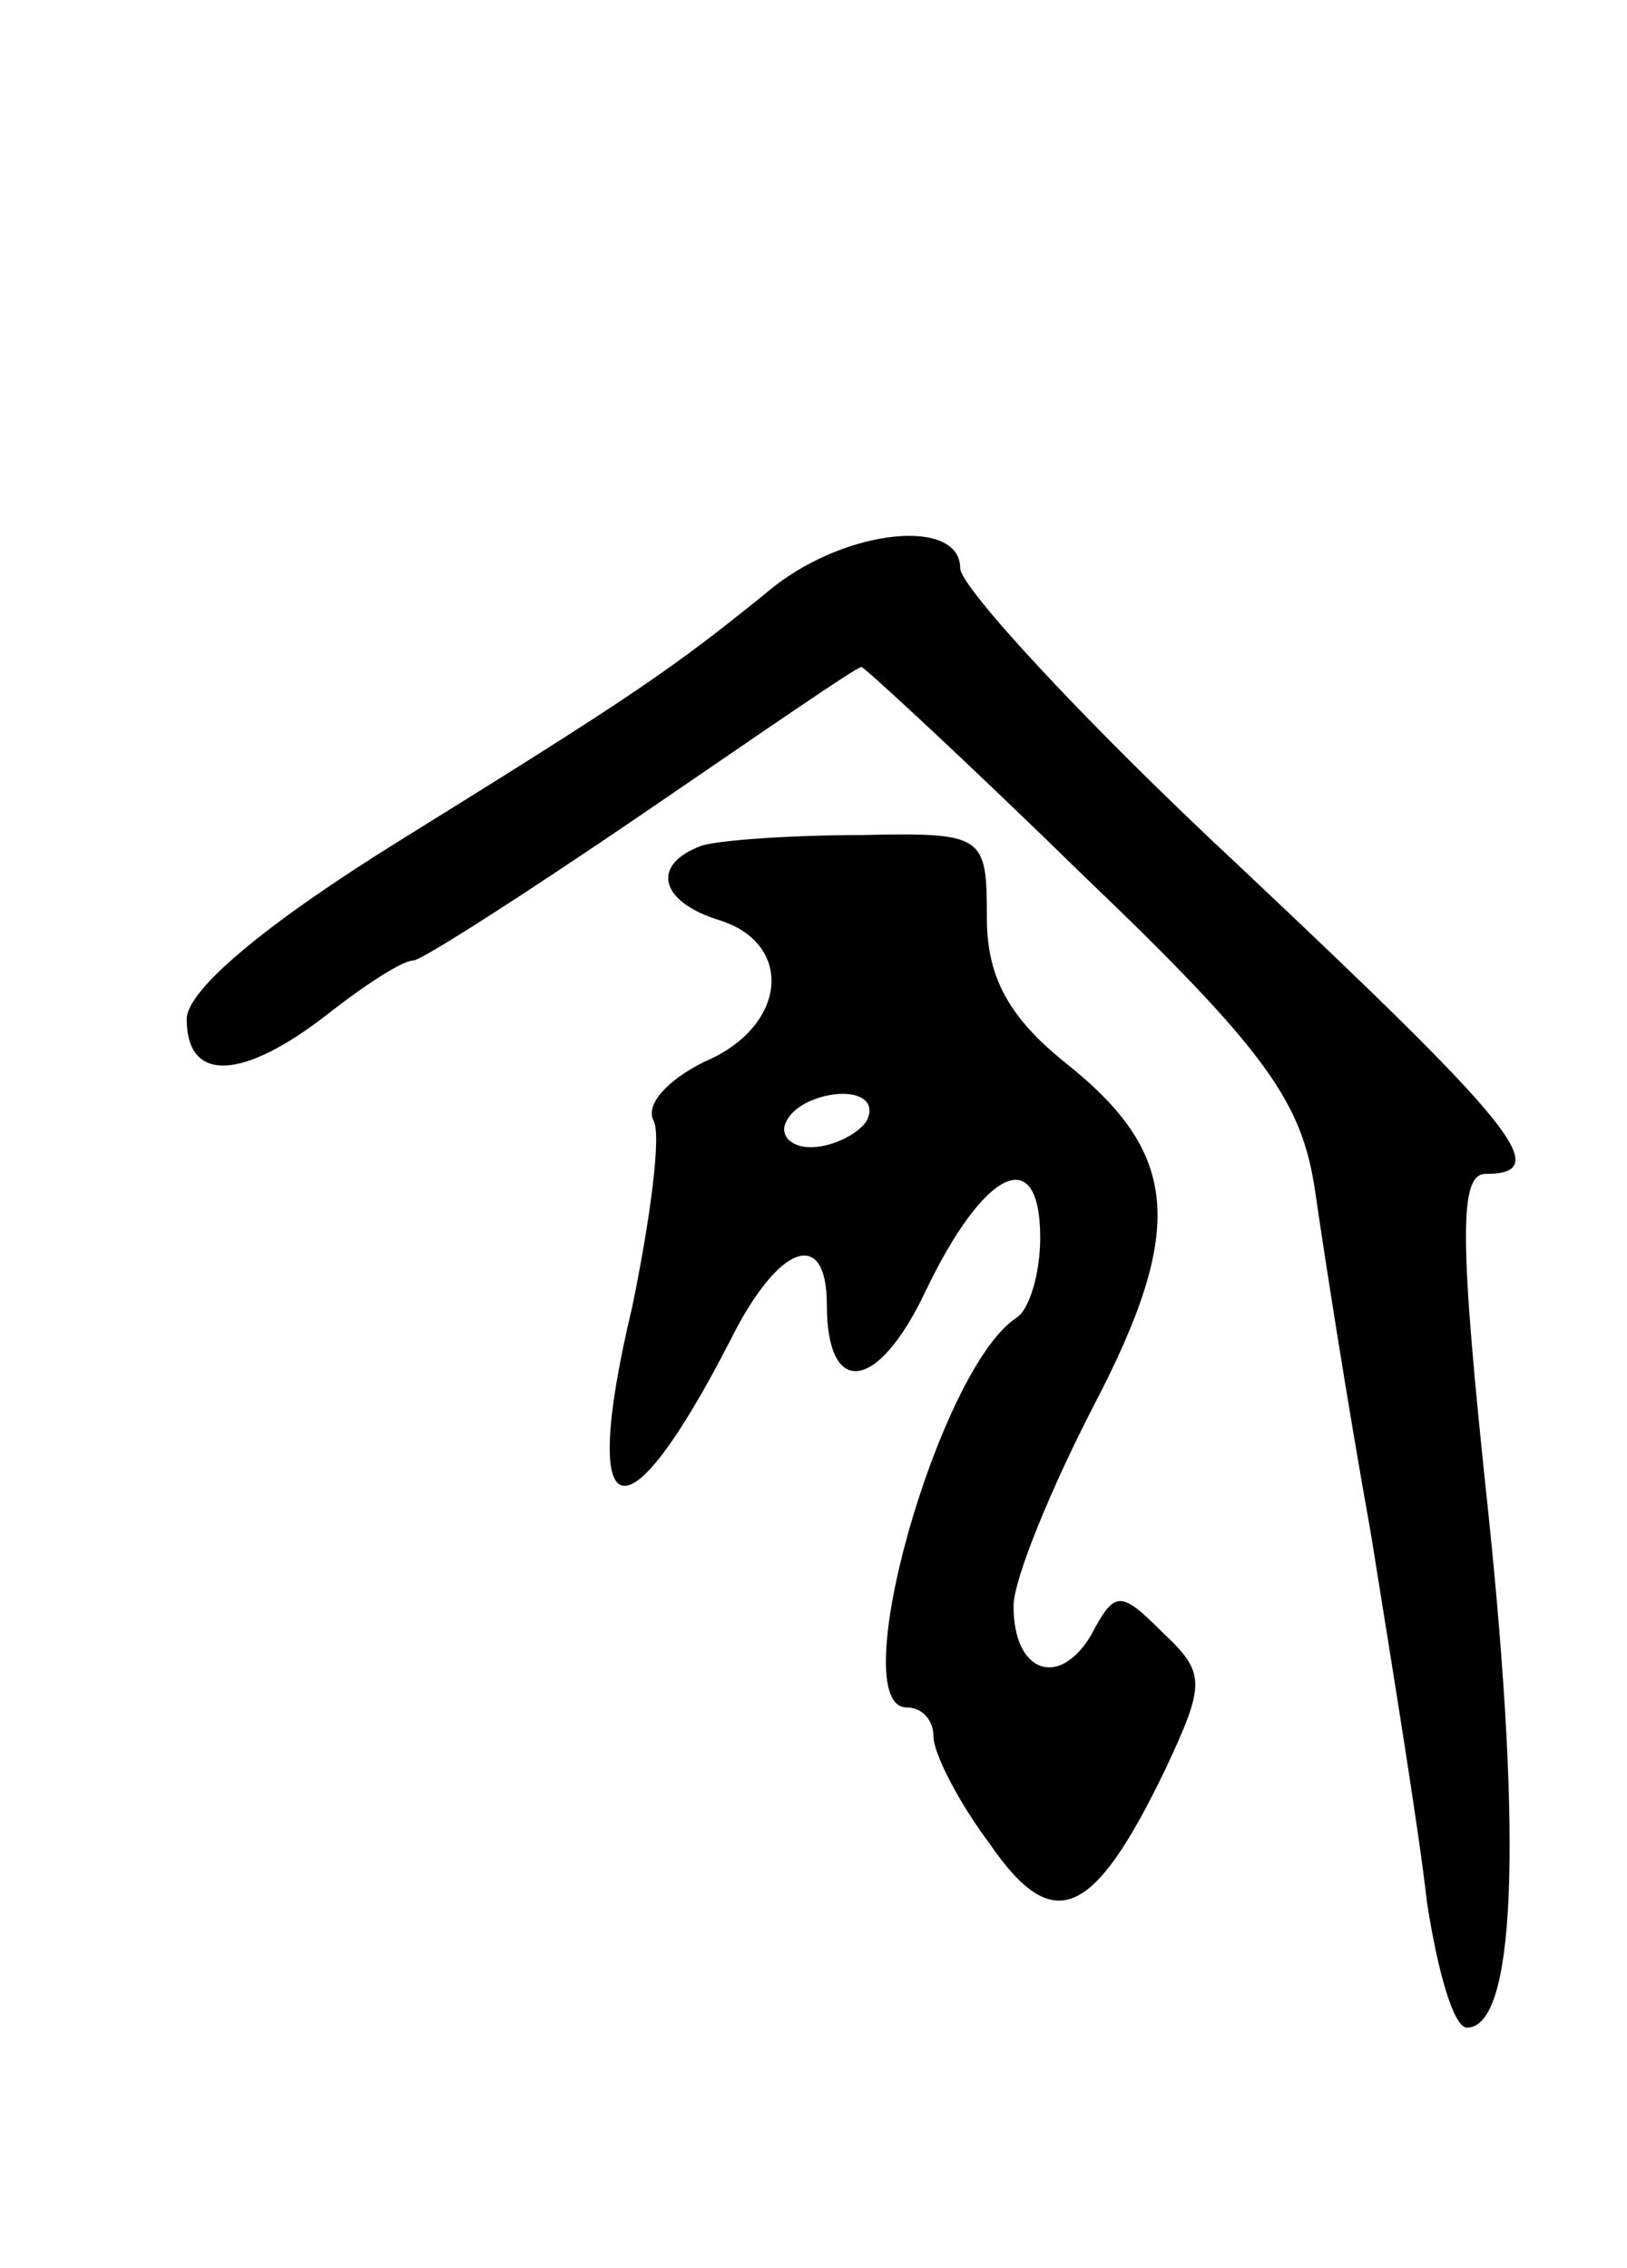 <svg version="1.0" xmlns="http://www.w3.org/2000/svg"
 width="61pt" height="85pt" viewBox="0 0 61 85"
 preserveAspectRatio="xMidYMid meet">
<g transform="translate(0,85) scale(0.1,-0.1)"
fill="#000000" stroke="none">
<path d="M290 630 c-38 -31 -53 -41 -140 -95 -50 -31 -80 -56 -80 -67 0 -24
21 -23 53 2 14 11 28 20 32 20 3 0 42 25 86 55 44 30 80 55 82 55 1 0 39 -35
83 -78 69 -66 82 -85 87 -118 3 -21 12 -79 21 -129 8 -50 18 -111 21 -138 4
-26 10 -47 15 -47 18 0 21 68 8 193 -11 103 -11 127 -1 127 26 0 11 18 -92
115 -58 54 -105 105 -105 112 0 19 -42 15 -70 -7z"/>
<path d="M263 533 c-19 -7 -16 -21 7 -28 28 -9 25 -40 -6 -53 -14 -7 -22 -16
-19 -22 3 -5 -1 -36 -8 -70 -20 -84 -3 -90 37 -12 18 36 36 42 36 13 0 -35 19
-33 37 5 22 46 43 56 43 20 0 -13 -4 -27 -9 -30 -29 -19 -65 -146 -41 -146 6
0 10 -5 10 -11 0 -6 9 -24 21 -40 24 -35 39 -28 66 28 15 32 15 36 -1 51 -16
16 -18 16 -27 -1 -12 -20 -29 -14 -29 11 0 10 14 44 30 75 35 67 32 95 -11
129 -21 17 -29 32 -29 54 0 31 -1 32 -47 31 -27 0 -54 -2 -60 -4z m62 -103
c-3 -5 -13 -10 -21 -10 -8 0 -12 5 -9 10 3 6 13 10 21 10 8 0 12 -4 9 -10z"/>
</g>
</svg>
